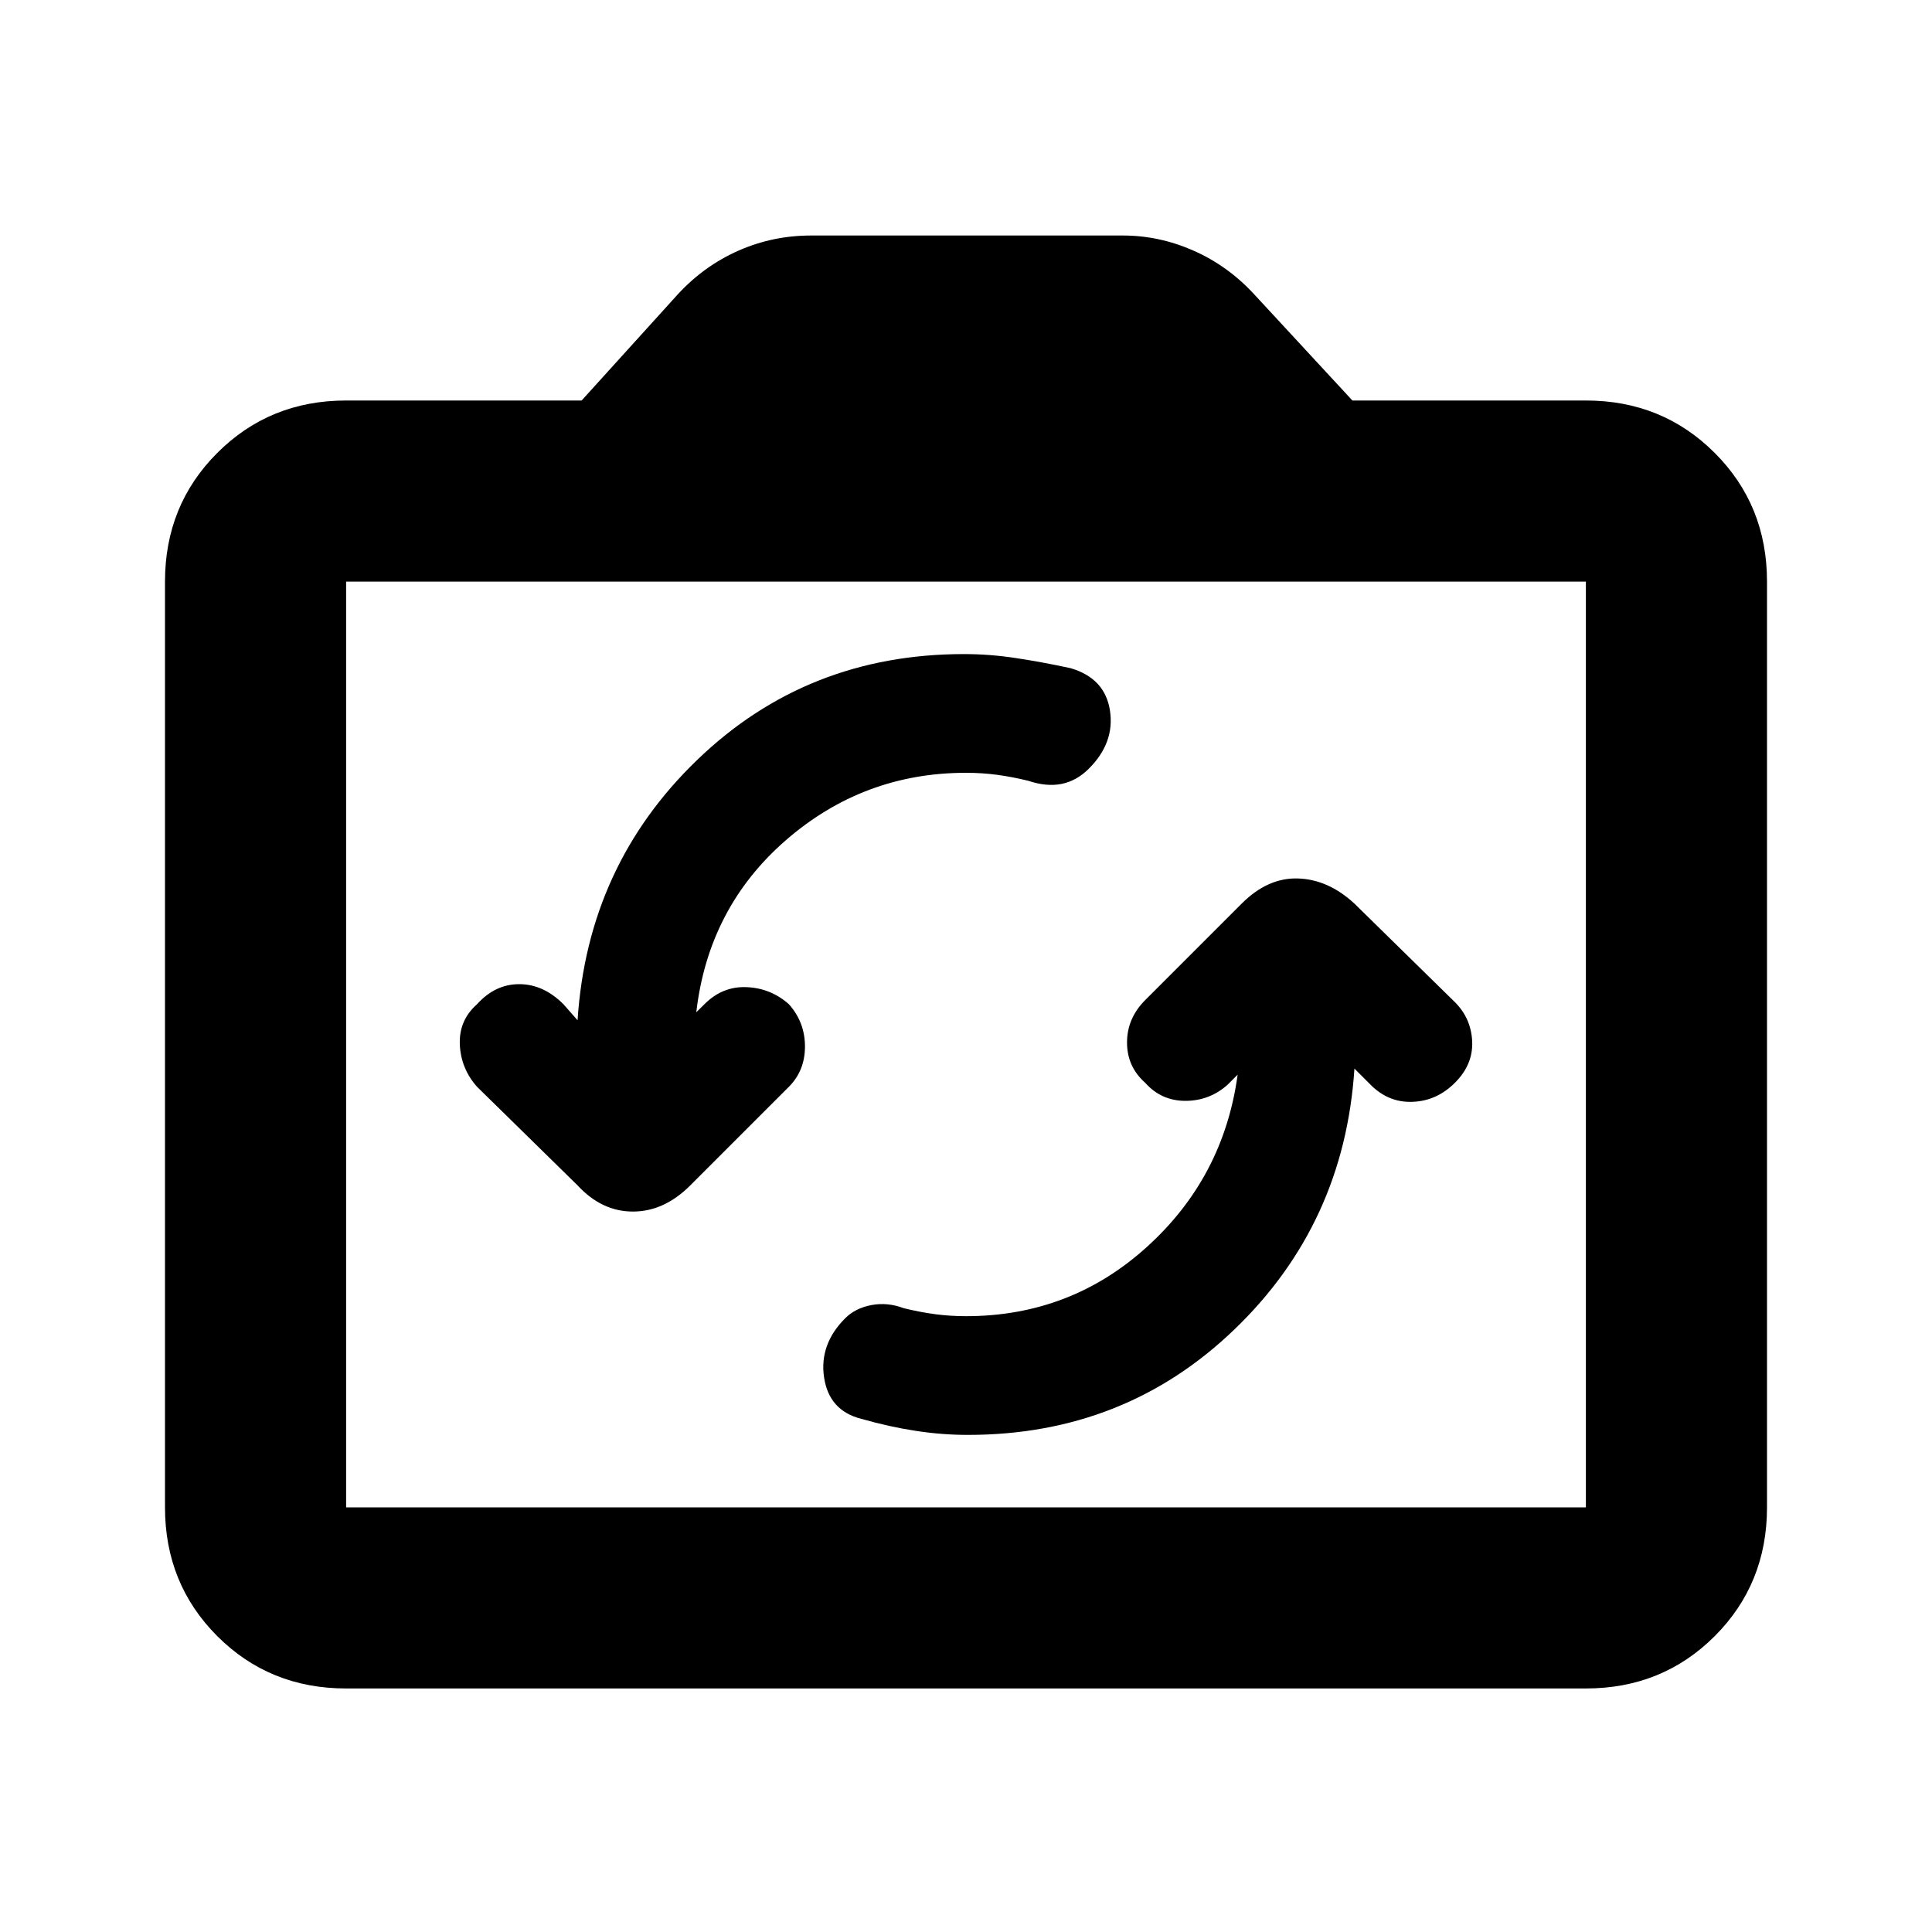 <svg xmlns="http://www.w3.org/2000/svg" height="20" width="20"><path d="M12.812 11.125Q12.667 12.188 11.875 12.906Q11.083 13.625 10 13.625Q9.833 13.625 9.677 13.604Q9.521 13.583 9.354 13.542Q9.188 13.479 9.021 13.51Q8.854 13.542 8.75 13.646Q8.479 13.917 8.531 14.26Q8.583 14.604 8.917 14.688Q9.208 14.771 9.479 14.812Q9.75 14.854 10.021 14.854Q11.646 14.854 12.781 13.76Q13.917 12.667 14.021 11.062L14.188 11.229Q14.375 11.417 14.625 11.406Q14.875 11.396 15.062 11.208Q15.25 11.021 15.24 10.781Q15.229 10.542 15.062 10.375L14.021 9.354Q13.75 9.104 13.438 9.094Q13.125 9.083 12.854 9.354L11.854 10.354Q11.667 10.542 11.667 10.792Q11.667 11.042 11.854 11.208Q12.021 11.396 12.271 11.396Q12.521 11.396 12.708 11.229ZM5.979 10.562 5.833 10.396Q5.625 10.188 5.375 10.188Q5.125 10.188 4.938 10.396Q4.75 10.562 4.76 10.812Q4.771 11.062 4.938 11.25L5.979 12.271Q6.229 12.542 6.552 12.542Q6.875 12.542 7.146 12.271L8.167 11.25Q8.333 11.083 8.333 10.833Q8.333 10.583 8.167 10.396Q7.979 10.229 7.729 10.219Q7.479 10.208 7.292 10.396L7.208 10.479Q7.333 9.396 8.135 8.698Q8.938 8 10 8Q10.167 8 10.323 8.021Q10.479 8.042 10.646 8.083Q10.833 8.146 10.99 8.115Q11.146 8.083 11.271 7.958Q11.542 7.688 11.49 7.354Q11.438 7.021 11.083 6.917Q10.792 6.854 10.521 6.813Q10.25 6.771 9.979 6.771Q8.354 6.771 7.219 7.865Q6.083 8.958 5.979 10.562ZM3.583 17.479Q2.792 17.479 2.25 16.938Q1.708 16.396 1.708 15.604V6.021Q1.708 5.229 2.25 4.688Q2.792 4.146 3.583 4.146H6.021L7.021 3.042Q7.292 2.75 7.646 2.594Q8 2.438 8.396 2.438H11.625Q12 2.438 12.354 2.594Q12.708 2.75 12.979 3.042L14 4.146H16.417Q17.208 4.146 17.75 4.688Q18.292 5.229 18.292 6.021V15.604Q18.292 16.396 17.75 16.938Q17.208 17.479 16.417 17.479ZM16.417 15.604Q16.417 15.604 16.417 15.604Q16.417 15.604 16.417 15.604V6.021Q16.417 6.021 16.417 6.021Q16.417 6.021 16.417 6.021H3.583Q3.583 6.021 3.583 6.021Q3.583 6.021 3.583 6.021V15.604Q3.583 15.604 3.583 15.604Q3.583 15.604 3.583 15.604ZM10 10.792Q10 10.792 10 10.792Q10 10.792 10 10.792Q10 10.792 10 10.792Q10 10.792 10 10.792Q10 10.792 10 10.792Q10 10.792 10 10.792Q10 10.792 10 10.792Q10 10.792 10 10.792Z"/></svg>